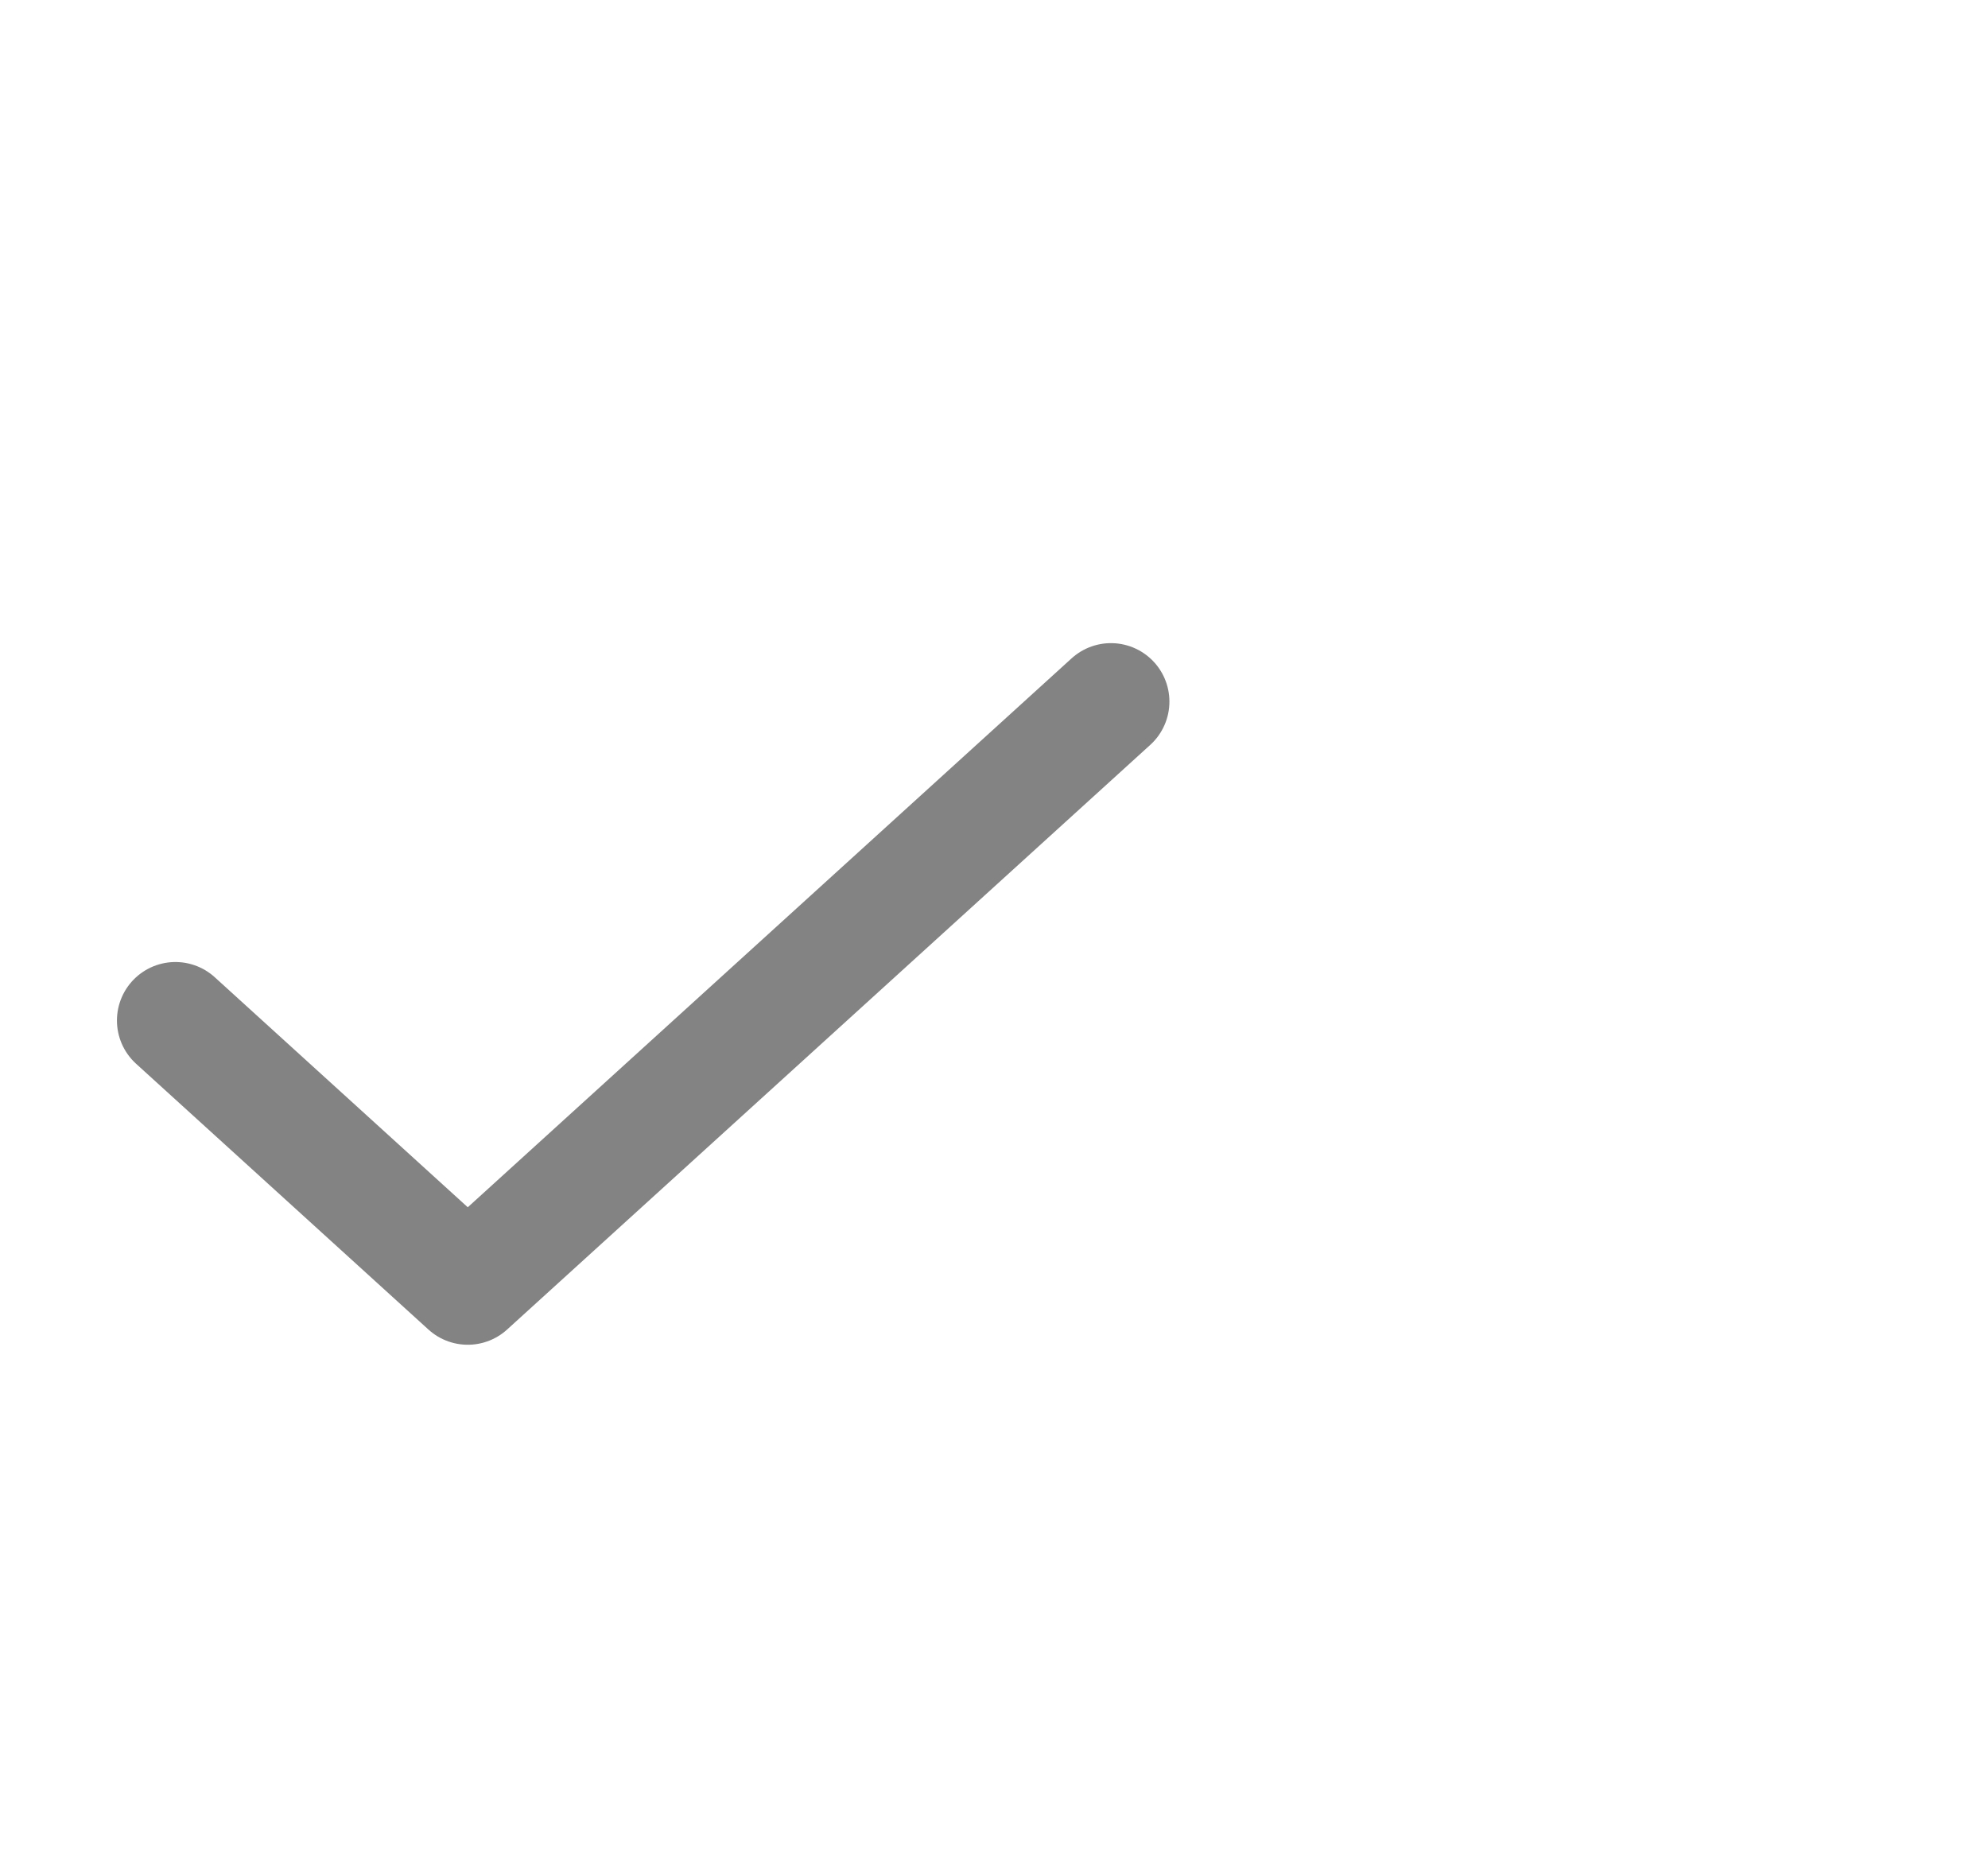 <svg width="17" height="16" viewBox="0 0 17 16" fill="none" xmlns="http://www.w3.org/2000/svg">
<g opacity="0.9">
<path d="M9.5 6L4 11L1.5 8.727" stroke="#757575" stroke-linecap="round" stroke-linejoin="round"/>
</g>
</svg>
